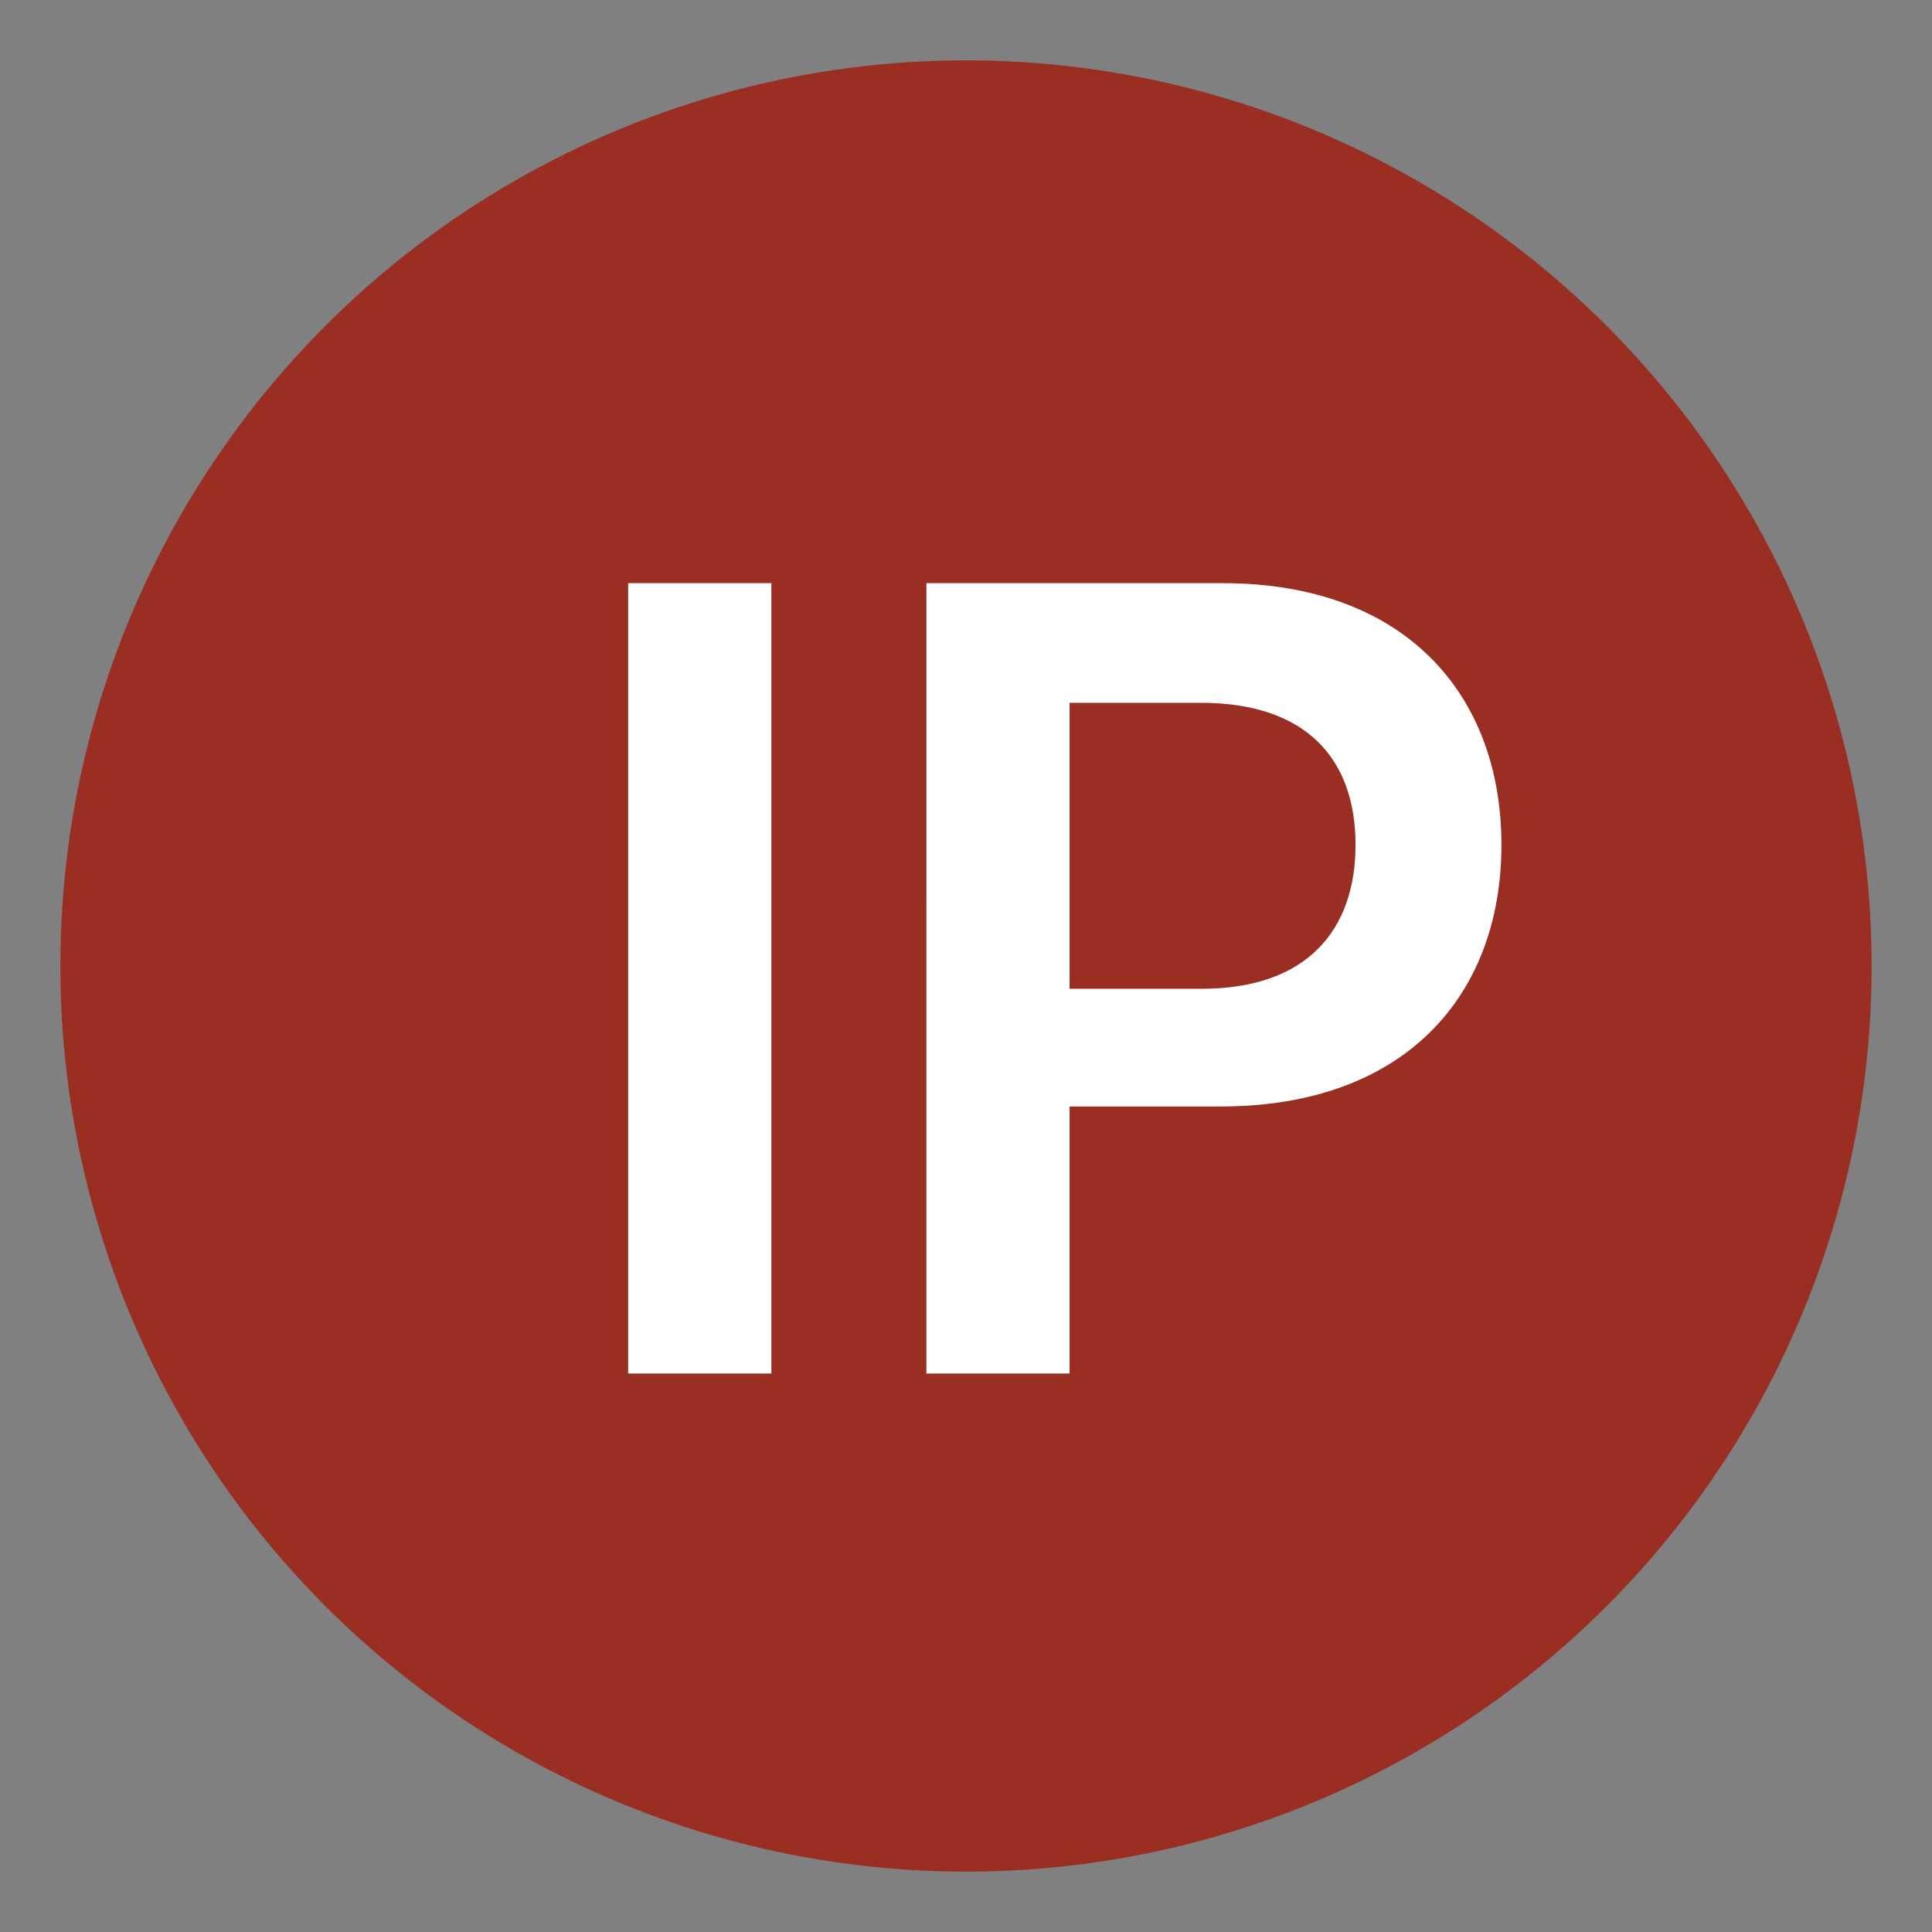 <svg fill="none" height="128" viewBox="0 0 128 128" width="128" xmlns="http://www.w3.org/2000/svg"><rect x="0" y="0" width="128" height="128" fill="#808080" stroke="none"/><circle cx="64" cy="64" fill="#9a2e22" r="60"/><path d="m51.104 38.636h-9.486v52.364h9.486zm10.272 52.364h9.486v-17.693h10.023c12.094 0 18.588-7.261 18.588-17.335 0-9.997-6.418-17.335-18.46-17.335h-19.636zm9.486-25.491v-18.946h8.693c7.108 0 10.253 3.835 10.253 9.409s-3.145 9.537-10.202 9.537z" fill="#fff"/></svg>